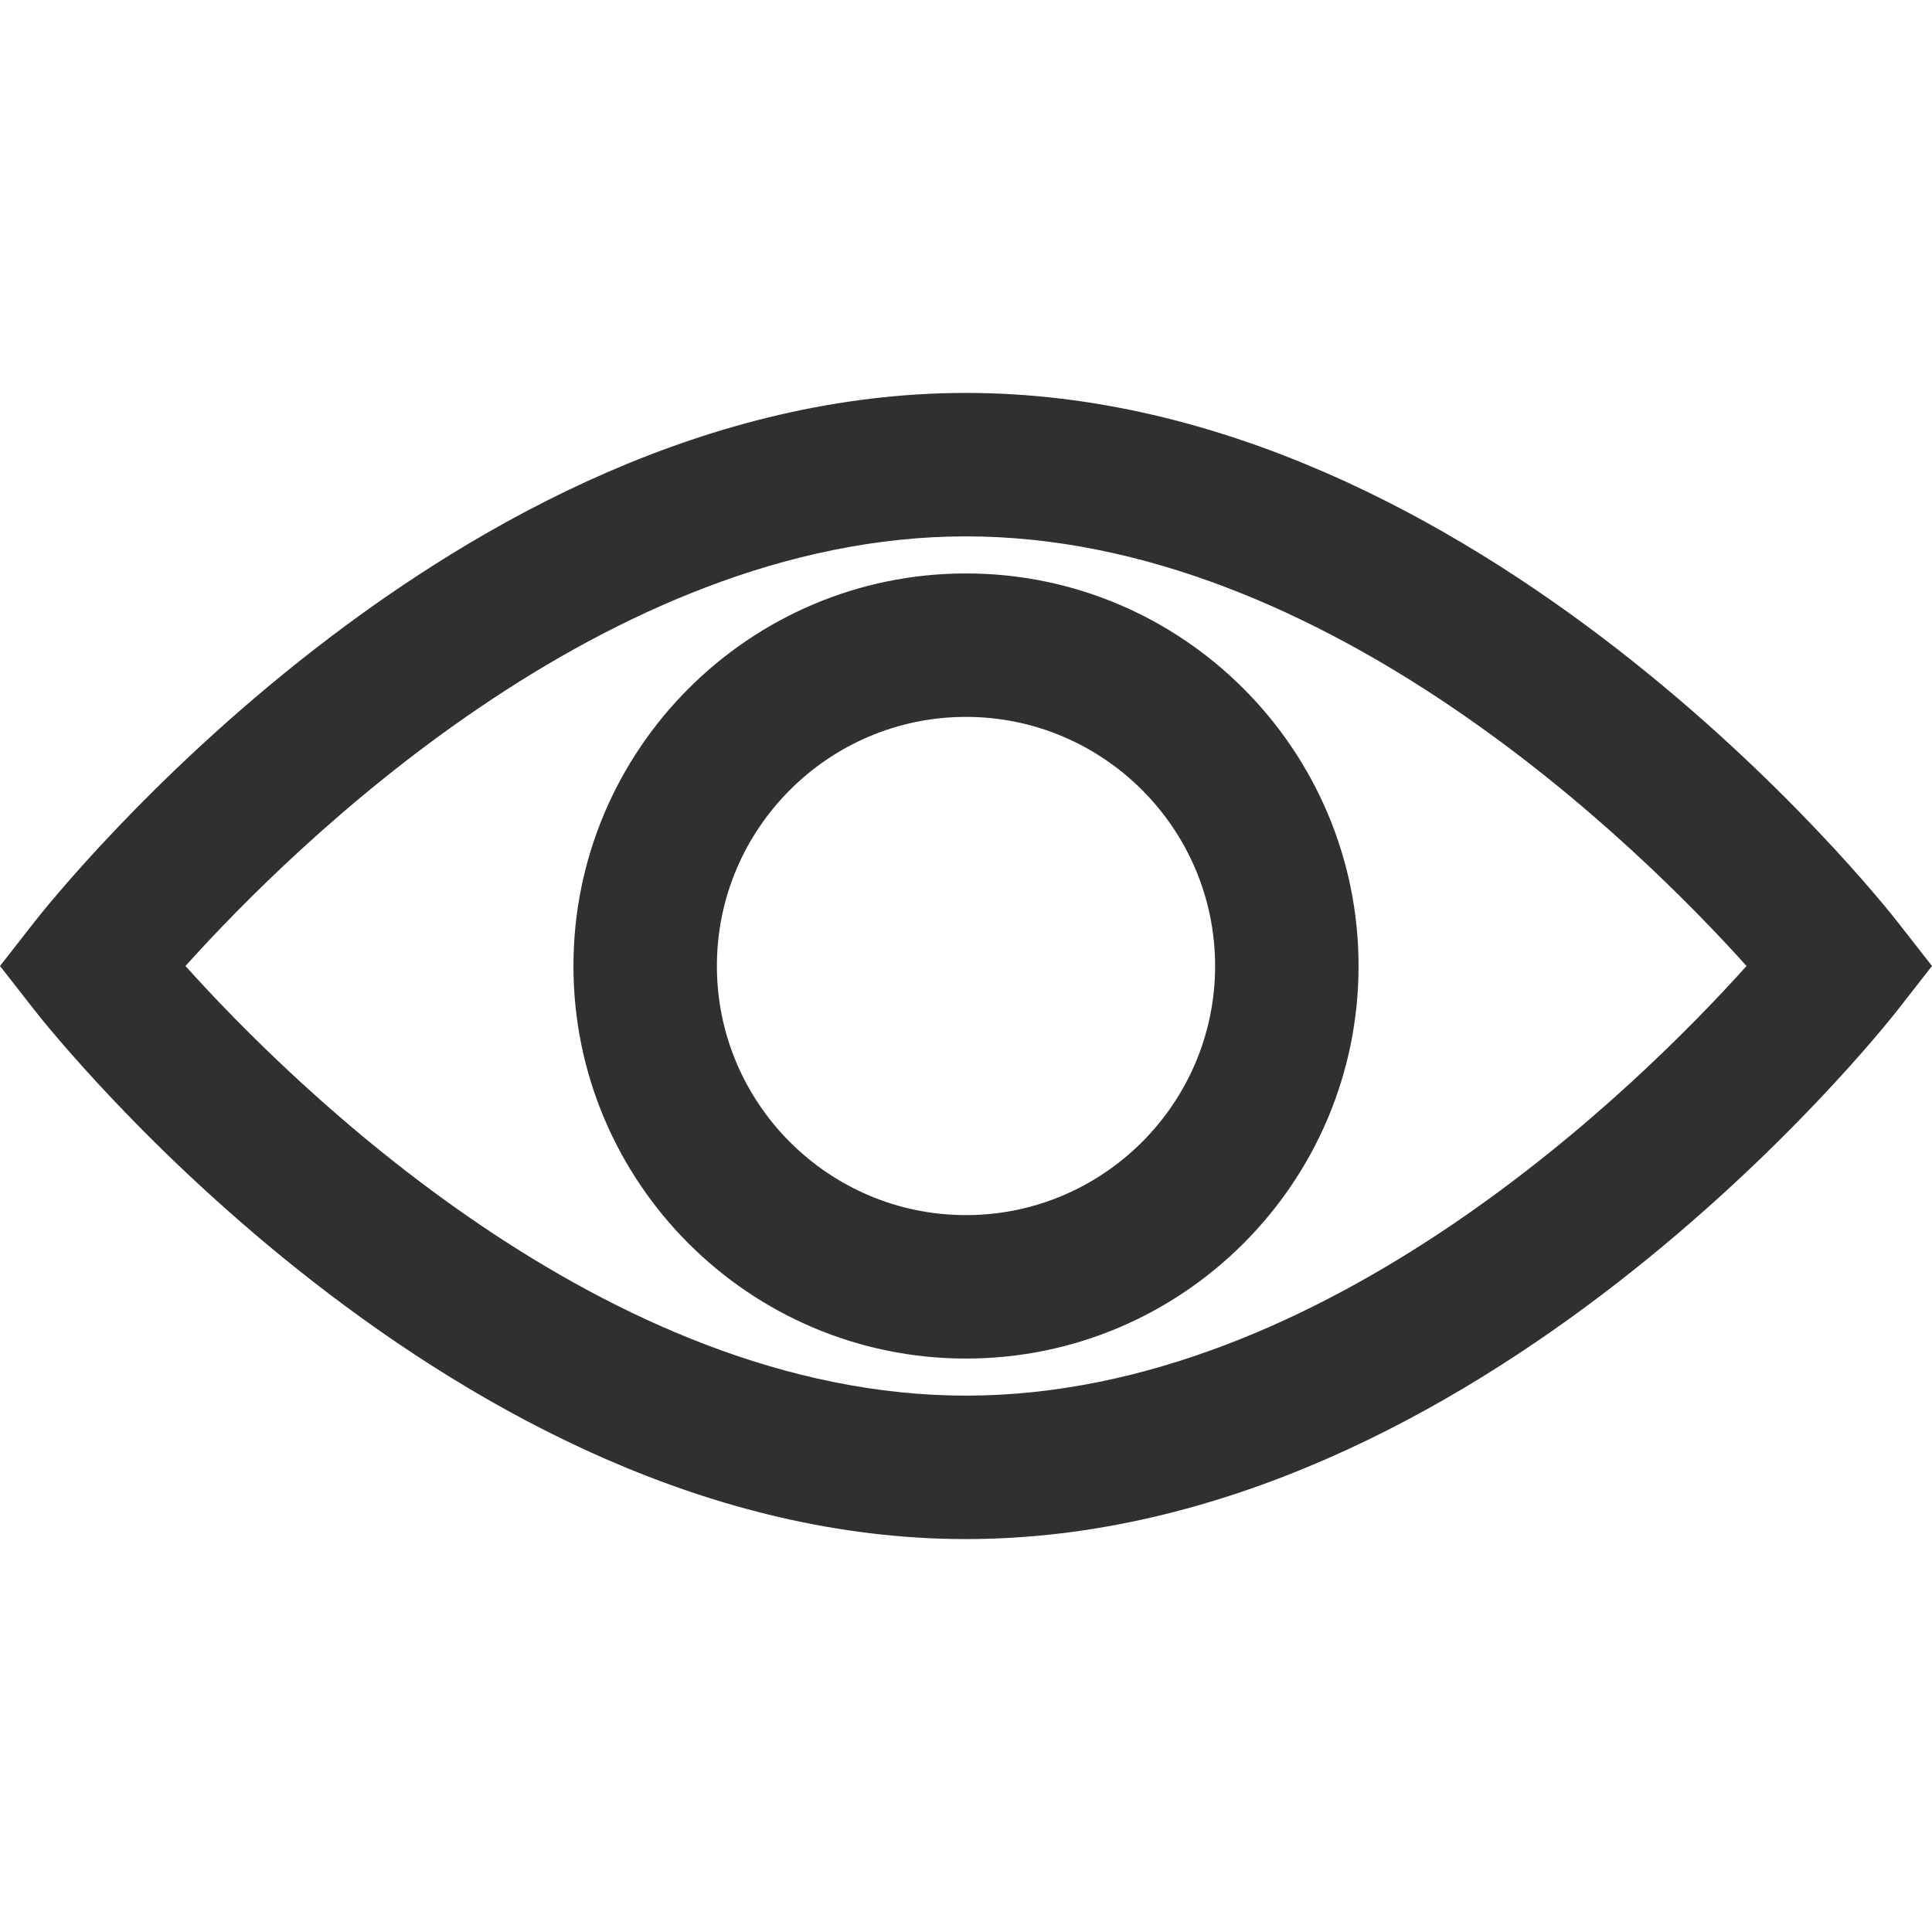 <svg width="16" height="16" viewBox="0 0 16 16" fill="none" xmlns="http://www.w3.org/2000/svg">
<path d="M15.714 7.634C15.574 7.455 12.243 3.254 8 3.254C3.757 3.254 0.426 7.455 0.286 7.634L0 8L0.286 8.366C0.426 8.544 3.757 12.746 8 12.746C12.243 12.746 15.574 8.544 15.714 8.366L16 8L15.714 7.634ZM8 11.558C5.016 11.558 2.412 8.975 1.536 8C2.412 7.025 5.016 4.442 8 4.442C10.984 4.442 13.588 7.025 14.464 8C13.588 8.975 10.984 11.558 8 11.558Z" fill="#303030"/>
<path d="M8 4.749C6.207 4.749 4.749 6.208 4.749 8C4.749 9.793 6.207 11.251 8 11.251C9.793 11.251 11.251 9.793 11.251 8C11.251 6.208 9.793 4.749 8 4.749ZM8 10.063C6.862 10.063 5.937 9.137 5.937 8C5.937 6.863 6.862 5.937 8 5.937C9.137 5.937 10.063 6.863 10.063 8C10.063 9.137 9.137 10.063 8 10.063Z" fill="#303030"/>
</svg>
